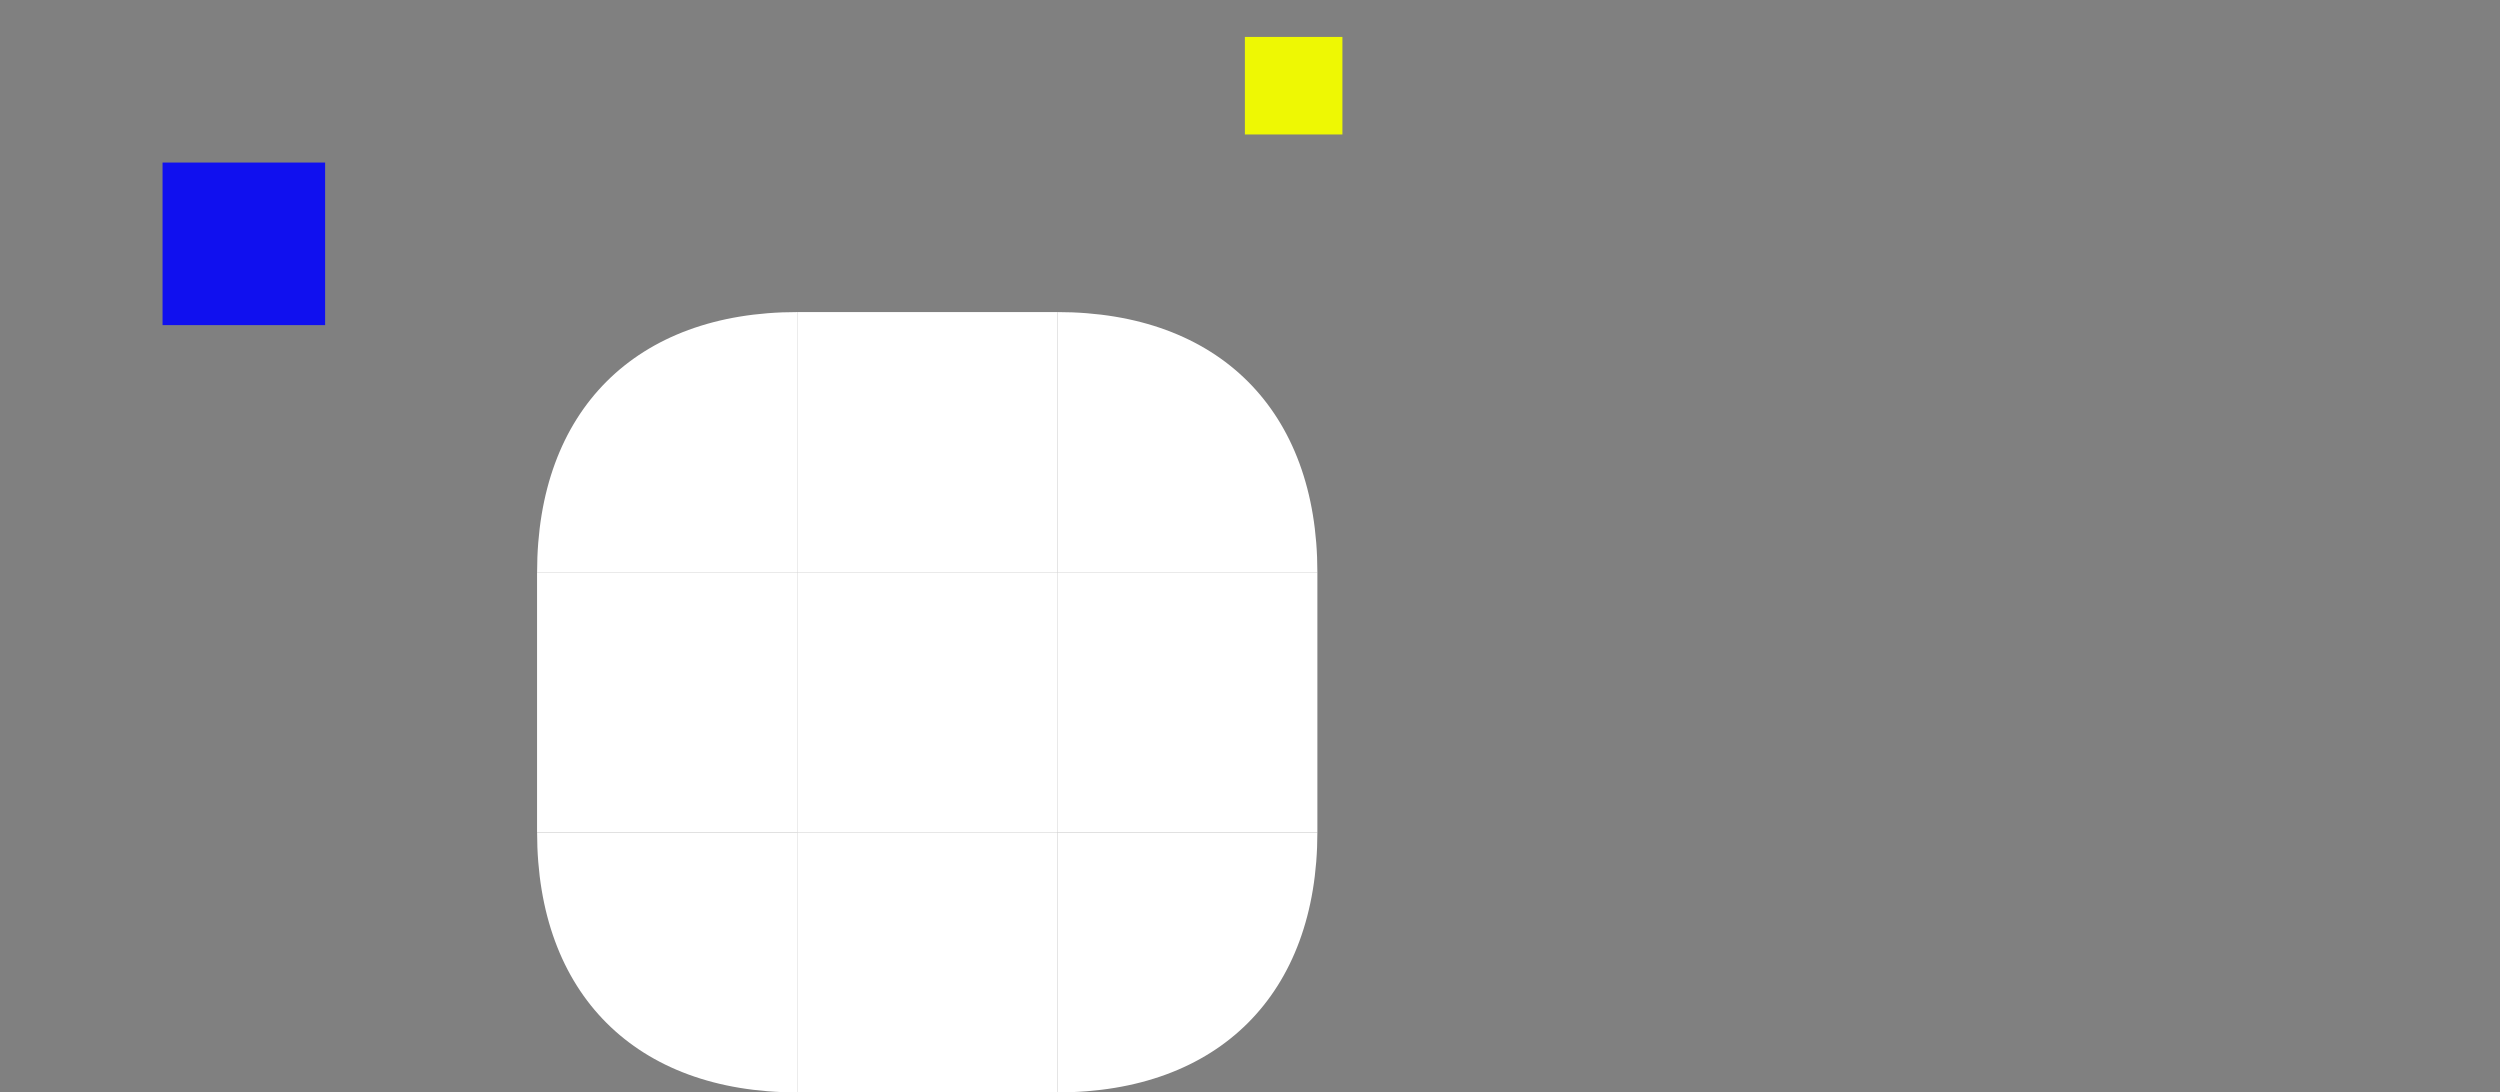 <?xml version="1.0" encoding="UTF-8" standalone="no"?>
<!-- Created with Inkscape (http://www.inkscape.org/) -->

<svg
   xmlns:osb="http://www.openswatchbook.org/uri/2009/osb"
   xmlns:dc="http://purl.org/dc/elements/1.1/"
   xmlns:cc="http://creativecommons.org/ns#"
   xmlns:rdf="http://www.w3.org/1999/02/22-rdf-syntax-ns#"
   xmlns:svg="http://www.w3.org/2000/svg"
   xmlns="http://www.w3.org/2000/svg"
   xmlns:xlink="http://www.w3.org/1999/xlink"
   xmlns:sodipodi="http://sodipodi.sourceforge.net/DTD/sodipodi-0.dtd"
   xmlns:inkscape="http://www.inkscape.org/namespaces/inkscape"
   id="svg7080"
   version="1.0"
   viewBox="0 0 76.895 33.603"
   height="33.603"
   width="76.895"
   inkscape:version="0.92.3 (2405546, 2018-03-11)"
   sodipodi:docname="viewitem.svg">
  <rect x="0" y="0" width="76.895" height="33.603" fill="#808080" stroke="none"/>
  <sodipodi:namedview
     pagecolor="#36413f"
     bordercolor="#666666"
     borderopacity="1"
     objecttolerance="10"
     gridtolerance="10"
     guidetolerance="10"
     inkscape:pageopacity="0"
     inkscape:pageshadow="2"
     inkscape:window-width="1411"
     inkscape:window-height="954"
     id="namedview28"
     showgrid="false"
     inkscape:zoom="16"
     inkscape:cx="11.79"
     inkscape:cy="15.62"
     inkscape:current-layer="svg7080"
     inkscape:pagecheckerboard="true"
     inkscape:window-x="222"
     inkscape:window-y="134"
     inkscape:window-maximized="0"
     inkscape:showpageshadow="false"
     fit-margin-top="5"
     fit-margin-left="5"
     fit-margin-right="5"
     fit-margin-bottom="5"
     inkscape:snap-bbox="true"
     inkscape:bbox-nodes="true"
     inkscape:bbox-paths="true"
     inkscape:snap-bbox-edge-midpoints="true"
     inkscape:snap-bbox-midpoints="true" />
  <defs
     id="defs7082">
    <linearGradient
       id="linearGradient835"
       osb:paint="solid">
      <stop
         style="stop-color:#000000;stop-opacity:1;"
         offset="0"
         id="stop833" />
    </linearGradient>
    <style
       id="current-color-scheme"
       type="text/css">
          .ColorScheme-Text {
          color:#31363b;
          }
          .ColorScheme-Background{
          
          }
          .ColorScheme-ViewText {
          color:#31363b;
          }
          .ColorScheme-ViewBackground{
          color:#fcfcfc;
          }
          .ColorScheme-ViewHover {
          color:#3daee9;
          }
          .ColorScheme-ViewFocus{
          color:#3daee9;
          }
          .ColorScheme-ButtonText {
          color:#31363b;
          }
          .ColorScheme-ButtonBackground{
          
          }
          .ColorScheme-ButtonHover {
          color:#3daee9;
          }
          .ColorScheme-ButtonFocus{
          color:#3daee9;
          }
      </style>
    <linearGradient
       id="fill"
       osb:paint="solid">
      <stop
         style="stop-color:#ffffff;stop-opacity:1;"
         offset="0"
         id="stop1075" />
    </linearGradient>
    <linearGradient
       gradientTransform="matrix(1,0,0,0.4,-311.749,25.974)"
       inkscape:collect="always"
       xlink:href="#fill"
       id="linearGradient1980"
       gradientUnits="userSpaceOnUse"
       x1="328.215"
       y1="-169.984"
       x2="344.215"
       y2="-169.984" />
    <linearGradient
       gradientTransform="matrix(0.4,0,0,0.4,-41.176,-104.086)"
       inkscape:collect="always"
       xlink:href="#fill"
       id="linearGradient1994"
       gradientUnits="userSpaceOnUse"
       x1="204.167"
       y1="297.627"
       x2="211.667"
       y2="297.627" />
    <linearGradient
       y2="-169.984"
       x2="344.215"
       y1="-169.984"
       x1="328.215"
       gradientTransform="matrix(1,0,0,0.4,-368.734,53.028)"
       gradientUnits="userSpaceOnUse"
       id="linearGradient881"
       xlink:href="#fill"
       inkscape:collect="always" />
    <linearGradient
       y2="-169.984"
       x2="344.215"
       y1="-169.984"
       x1="328.215"
       gradientTransform="matrix(1,0,0,0.4,-368.734,34.028)"
       gradientUnits="userSpaceOnUse"
       id="linearGradient885"
       xlink:href="#fill"
       inkscape:collect="always" />
    <linearGradient
       y2="297.627"
       x2="211.667"
       y1="297.627"
       x1="204.167"
       gradientTransform="matrix(0.4,0,0,-0.4,-41.176,153.017)"
       gradientUnits="userSpaceOnUse"
       id="linearGradient897"
       xlink:href="#fill"
       inkscape:collect="always" />
    <linearGradient
       inkscape:collect="always"
       xlink:href="#fill"
       id="linearGradient843"
       x1="40.52"
       y1="8.103"
       x2="43.52"
       y2="8.103"
       gradientUnits="userSpaceOnUse"
       gradientTransform="matrix(2.667,0,0,2.667,-75.55,-8.011)" />
    <linearGradient
       inkscape:collect="always"
       xlink:href="#fill"
       id="linearGradient845"
       x1="-40.52"
       y1="-27.1"
       x2="-24.52"
       y2="-27.1"
       gradientUnits="userSpaceOnUse"
       gradientTransform="matrix(0.5,0,0,2.667,-12.26,42.67)" />
    <linearGradient
       inkscape:collect="always"
       xlink:href="#fill"
       id="linearGradient847"
       x1="-40.52"
       y1="-8.103"
       x2="-24.52"
       y2="-8.103"
       gradientUnits="userSpaceOnUse"
       gradientTransform="matrix(0.5,0,0,2.667,-12.26,8.011)" />
    <linearGradient
       inkscape:collect="always"
       xlink:href="#fill"
       id="linearGradient849"
       x1="9.603"
       y1="-23.02"
       x2="25.6"
       y2="-23.02"
       gradientUnits="userSpaceOnUse"
       gradientTransform="matrix(0.5,0,0,2.667,12.8,40.88)" />
    <linearGradient
       inkscape:collect="always"
       xlink:href="#fill"
       id="linearGradient851"
       x1="9.603"
       y1="-42.02"
       x2="25.6"
       y2="-42.02"
       gradientUnits="userSpaceOnUse"
       gradientTransform="matrix(0.5,0,0,2.667,12.8,75.55)" />
    <linearGradient
       inkscape:collect="always"
       xlink:href="#fill"
       id="linearGradient853"
       x1="24.52"
       y1="17.6"
       x2="40.52"
       y2="17.6"
       gradientUnits="userSpaceOnUse"
       gradientTransform="matrix(0.5,0,0,0.5,12.26,12.8)" />
    <linearGradient
       inkscape:collect="always"
       xlink:href="#fill"
       id="linearGradient859"
       gradientUnits="userSpaceOnUse"
       gradientTransform="matrix(-2.667,0,0,2.667,132.6,-8.011)"
       x1="40.52"
       y1="8.103"
       x2="43.52"
       y2="8.103" />
    <linearGradient
       inkscape:collect="always"
       xlink:href="#fill"
       id="linearGradient863"
       gradientUnits="userSpaceOnUse"
       gradientTransform="matrix(2.667,0,0,-2.667,-75.55,51.21)"
       x1="40.52"
       y1="8.103"
       x2="43.52"
       y2="8.103" />
    <linearGradient
       inkscape:collect="always"
       xlink:href="#fill"
       id="linearGradient867"
       gradientUnits="userSpaceOnUse"
       gradientTransform="matrix(-2.667,0,0,-2.667,132.6,51.21)"
       x1="40.52"
       y1="8.103"
       x2="43.52"
       y2="8.103" />
  </defs>
  <rect
     id="hint-stretch-borders"
     height="5"
     x="5"
     width="5"
     y="5"
     style="opacity:0.875;fill:#0000ff" />
  <rect
     style="fill:url(#linearGradient853);fill-opacity:1;stroke:none;stroke-width:0.32"
     id="hover-center"
     class="ColorScheme-ButtonBackground"
     width="8"
     height="8"
     x="24.52"
     y="17.6" />
  <rect
     y="-40.52"
     x="17.6"
     height="8.001"
     width="8"
     id="hover-right"
     class="ColorScheme-ButtonBackground"
     style="fill:url(#linearGradient851);fill-opacity:1;stroke:none;stroke-width:0.139"
     transform="rotate(90)" />
  <rect
     transform="rotate(90)"
     style="fill:url(#linearGradient849);fill-opacity:1;stroke:none;stroke-width:0.139"
     class="ColorScheme-ButtonBackground"
     id="hover-left"
     width="8"
     height="8.001"
     x="17.6"
     y="-24.52" />
  <rect
     transform="scale(-1)"
     style="fill:url(#linearGradient847);fill-opacity:1;stroke:none;stroke-width:0.139"
     id="hover-top"
     class="ColorScheme-ButtonBackground"
     width="8"
     height="8.001"
     x="-32.52"
     y="-17.6" />
  <rect
     y="-33.6"
     x="-32.52"
     height="8.001"
     width="8"
     id="hover-bottom"
     class="ColorScheme-ButtonBackground"
     style="fill:url(#linearGradient845);fill-opacity:1;stroke:none;stroke-width:0.139"
     transform="scale(-1)" />
  <path
     style="opacity:1;fill:url(#linearGradient843);fill-opacity:1;fill-rule:evenodd;stroke:none;stroke-width:34.872;stroke-linecap:round;stroke-linejoin:round;stroke-miterlimit:4;stroke-dasharray:none;stroke-dashoffset:0;stroke-opacity:1"
     d="M 32.52,9.599 V 17.6 h 8 c 0,-4.97 -3.03,-8.001 -8,-8.001 z"
     id="hover-topright"
     class="ColorScheme-ButtonBackground"
     inkscape:connector-curvature="0"
     sodipodi:nodetypes="cccc" />
  <rect
     style="opacity:1;fill:#eef803;fill-opacity:1;fill-rule:evenodd;stroke:none;stroke-width:1.007;stroke-linecap:square;stroke-linejoin:miter;stroke-miterlimit:4;stroke-dasharray:none;stroke-dashoffset:0;stroke-opacity:0.827;paint-order:normal"
     id="rect855"
     width="3"
     height="3"
     x="38.29"
     y="1.136" />
  <path
     sodipodi:nodetypes="cccc"
     inkscape:connector-curvature="0"
     class="ColorScheme-ButtonBackground"
     id="hover-topleft"
     d="M 24.52,9.599 V 17.6 h -8 c 0,-4.97 3.03,-8.001 8,-8.001 z"
     style="opacity:1;fill:url(#linearGradient859);fill-opacity:1;fill-rule:evenodd;stroke:none;stroke-width:34.872;stroke-linecap:round;stroke-linejoin:round;stroke-miterlimit:4;stroke-dasharray:none;stroke-dashoffset:0;stroke-opacity:1" />
  <path
     sodipodi:nodetypes="cccc"
     inkscape:connector-curvature="0"
     class="ColorScheme-ButtonBackground"
     id="hover-bottomright"
     d="m 32.52,33.6 v -8 h 8 c 0,4.97 -3.03,8 -8,8 z"
     style="opacity:1;fill:url(#linearGradient863);fill-opacity:1;fill-rule:evenodd;stroke:none;stroke-width:34.872;stroke-linecap:round;stroke-linejoin:round;stroke-miterlimit:4;stroke-dasharray:none;stroke-dashoffset:0;stroke-opacity:1" />
  <path
     sodipodi:nodetypes="cccc"
     inkscape:connector-curvature="0"
     class="ColorScheme-ButtonBackground"
     id="hover-bottomleft"
     d="m 24.52,33.6 v -8 h -8 c 0,4.97 3.03,8 8,8 z"
     style="opacity:1;fill:url(#linearGradient867);fill-opacity:1;fill-rule:evenodd;stroke:none;stroke-width:34.872;stroke-linecap:round;stroke-linejoin:round;stroke-miterlimit:4;stroke-dasharray:none;stroke-dashoffset:0;stroke-opacity:1" />
</svg>
